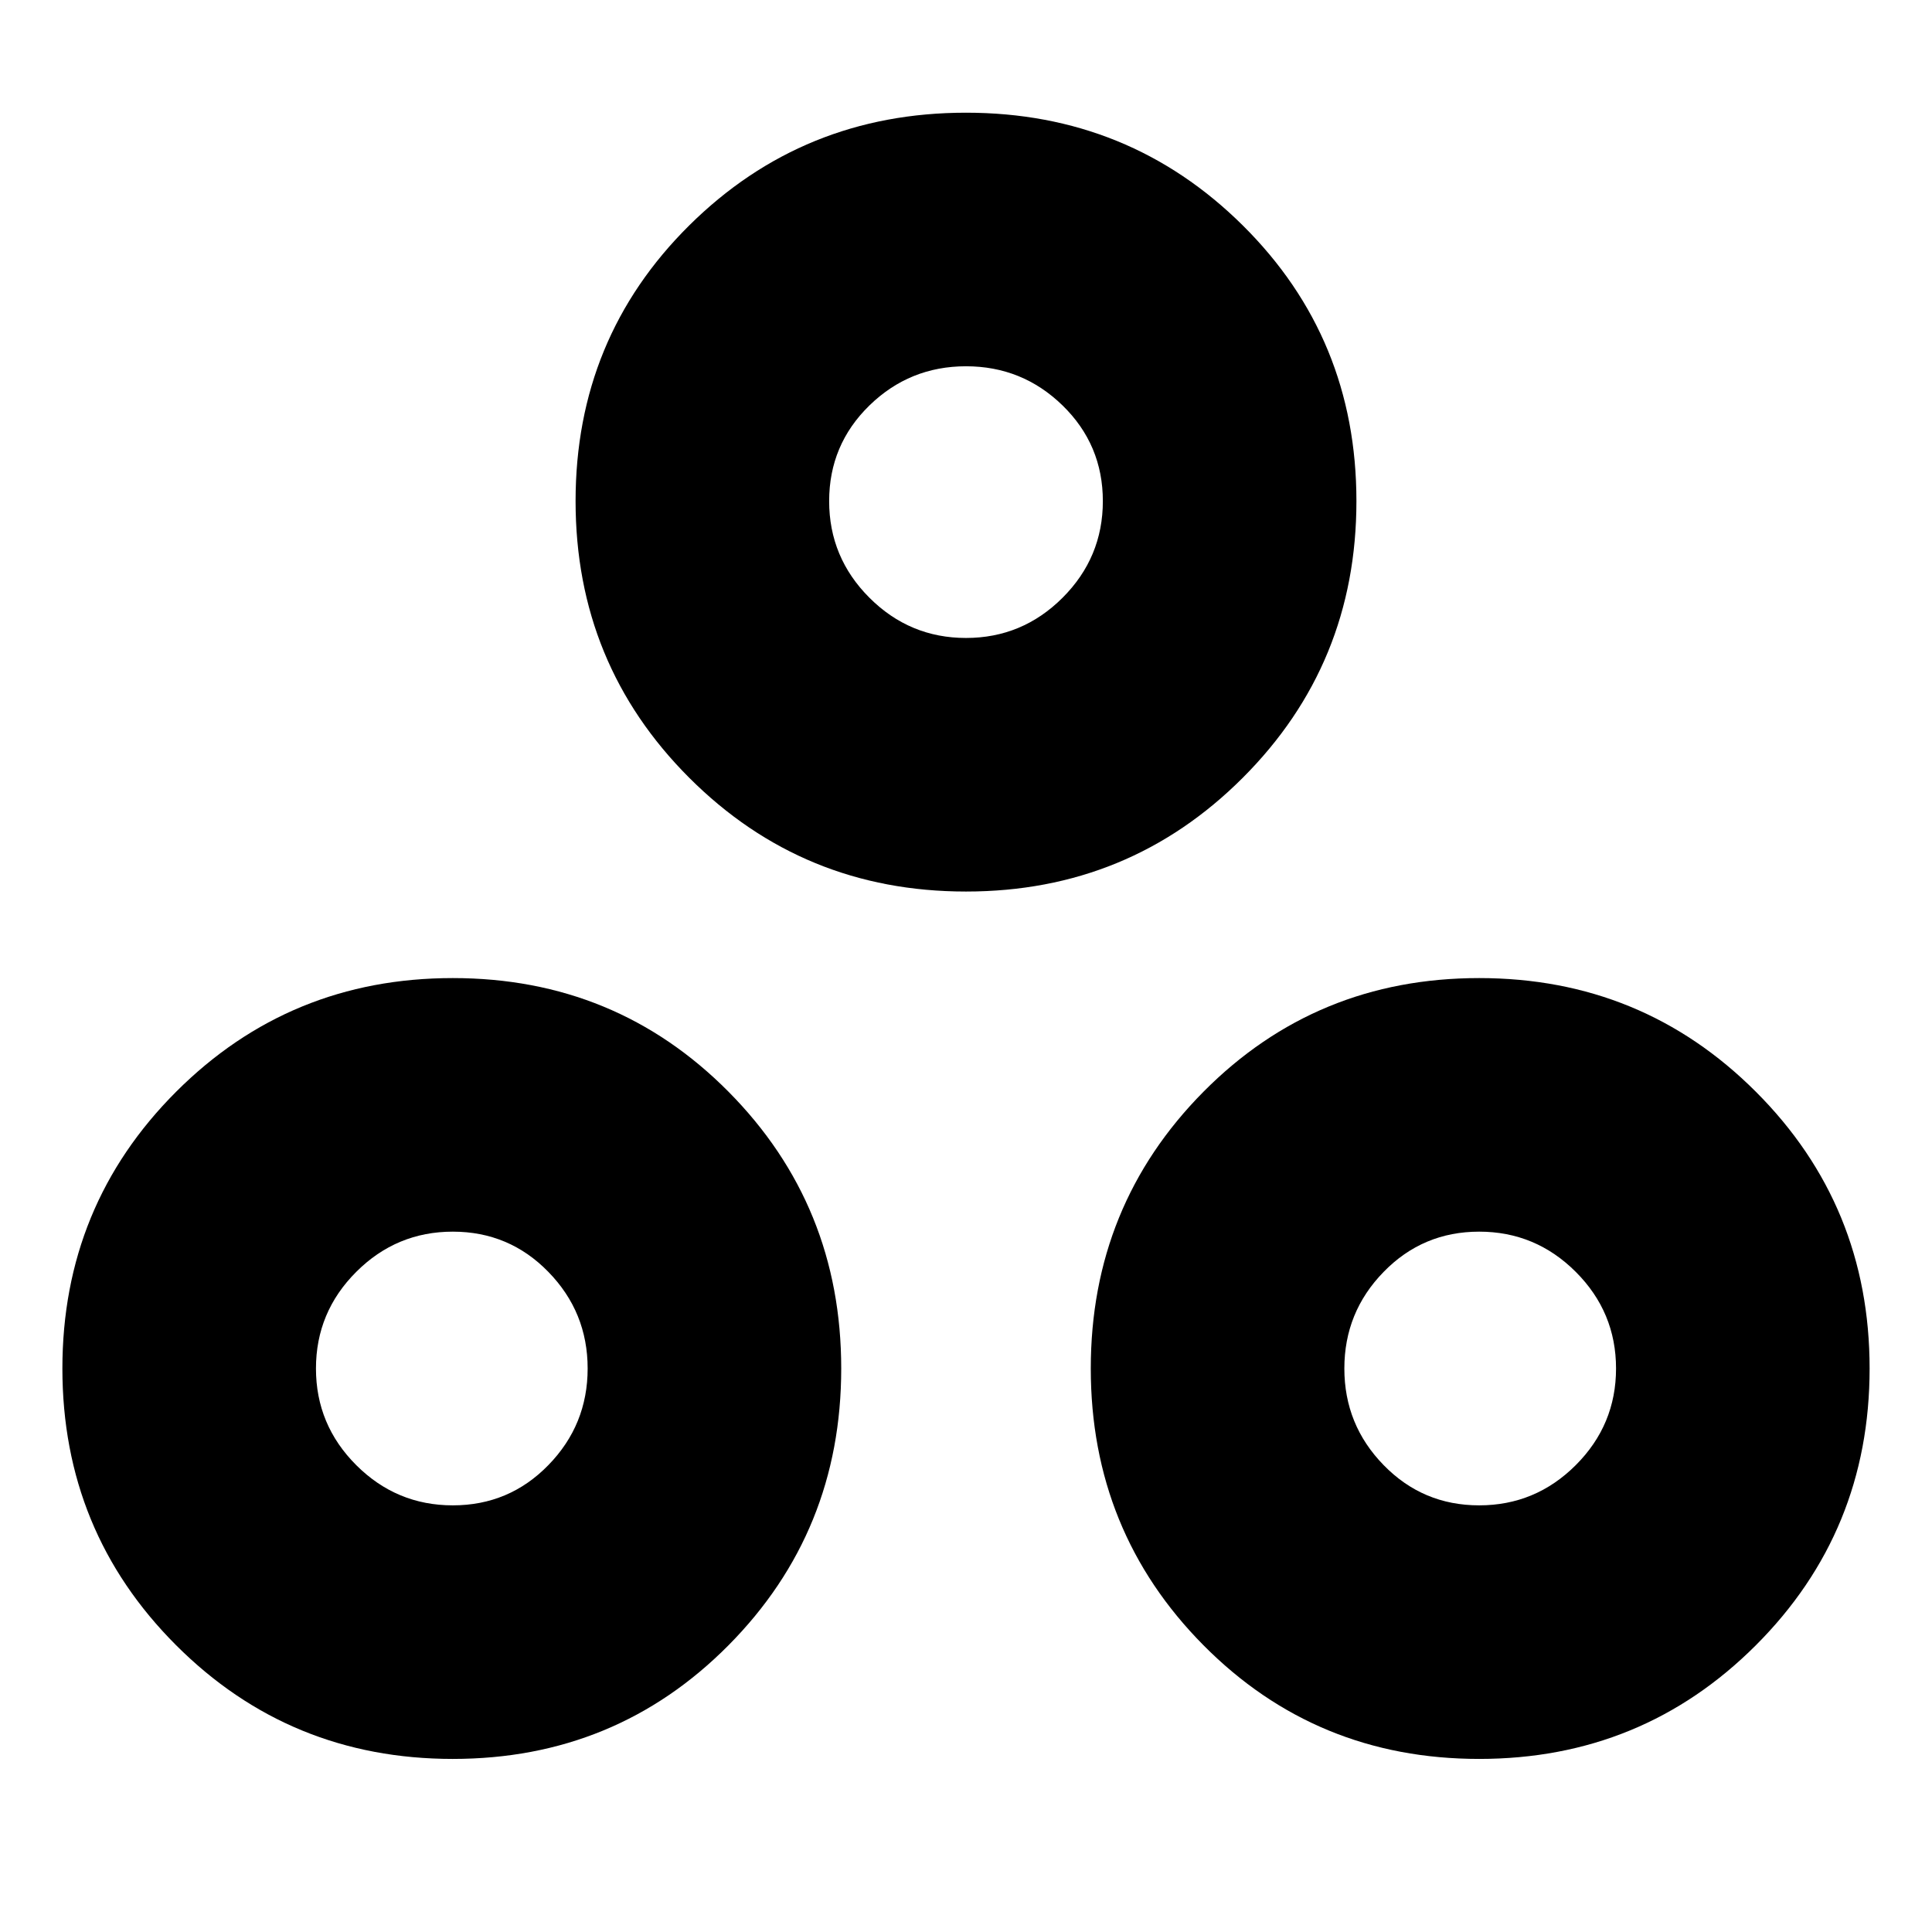 <svg xmlns="http://www.w3.org/2000/svg" height="24" width="24"><path d="M5.625 21.85q-2.025 0-3.437-1.412Q.775 19.025.775 17q0-2.025 1.413-3.438Q3.6 12.15 5.625 12.15t3.425 1.412q1.4 1.413 1.4 3.438 0 2.025-1.4 3.438-1.4 1.412-3.425 1.412ZM12 11.075q-2.025 0-3.438-1.413Q7.15 8.25 7.15 6.225T8.562 2.8Q9.975 1.4 12 1.4q2.025 0 3.438 1.4 1.412 1.4 1.412 3.425t-1.412 3.437Q14.025 11.075 12 11.075Zm6.375 10.775q-2.025 0-3.425-1.412-1.4-1.413-1.4-3.438 0-2.025 1.4-3.438 1.4-1.412 3.425-1.412t3.437 1.412q1.413 1.413 1.413 3.438 0 2.025-1.413 3.438-1.412 1.412-3.437 1.412ZM12 7.925q.7 0 1.2-.5t.5-1.2q0-.7-.5-1.188-.5-.487-1.2-.487t-1.2.487q-.5.488-.5 1.188t.5 1.2q.5.5 1.2.5ZM5.625 18.7q.7 0 1.187-.5.488-.5.488-1.2t-.488-1.2q-.487-.5-1.187-.5-.7 0-1.2.5t-.5 1.2q0 .7.5 1.2t1.2.5Zm12.75 0q.7 0 1.2-.5t.5-1.2q0-.7-.5-1.2t-1.2-.5q-.7 0-1.187.5-.488.5-.488 1.2t.488 1.2q.487.5 1.187.5ZM12 6.225ZM5.625 17Zm12.75 0Z"/></svg>